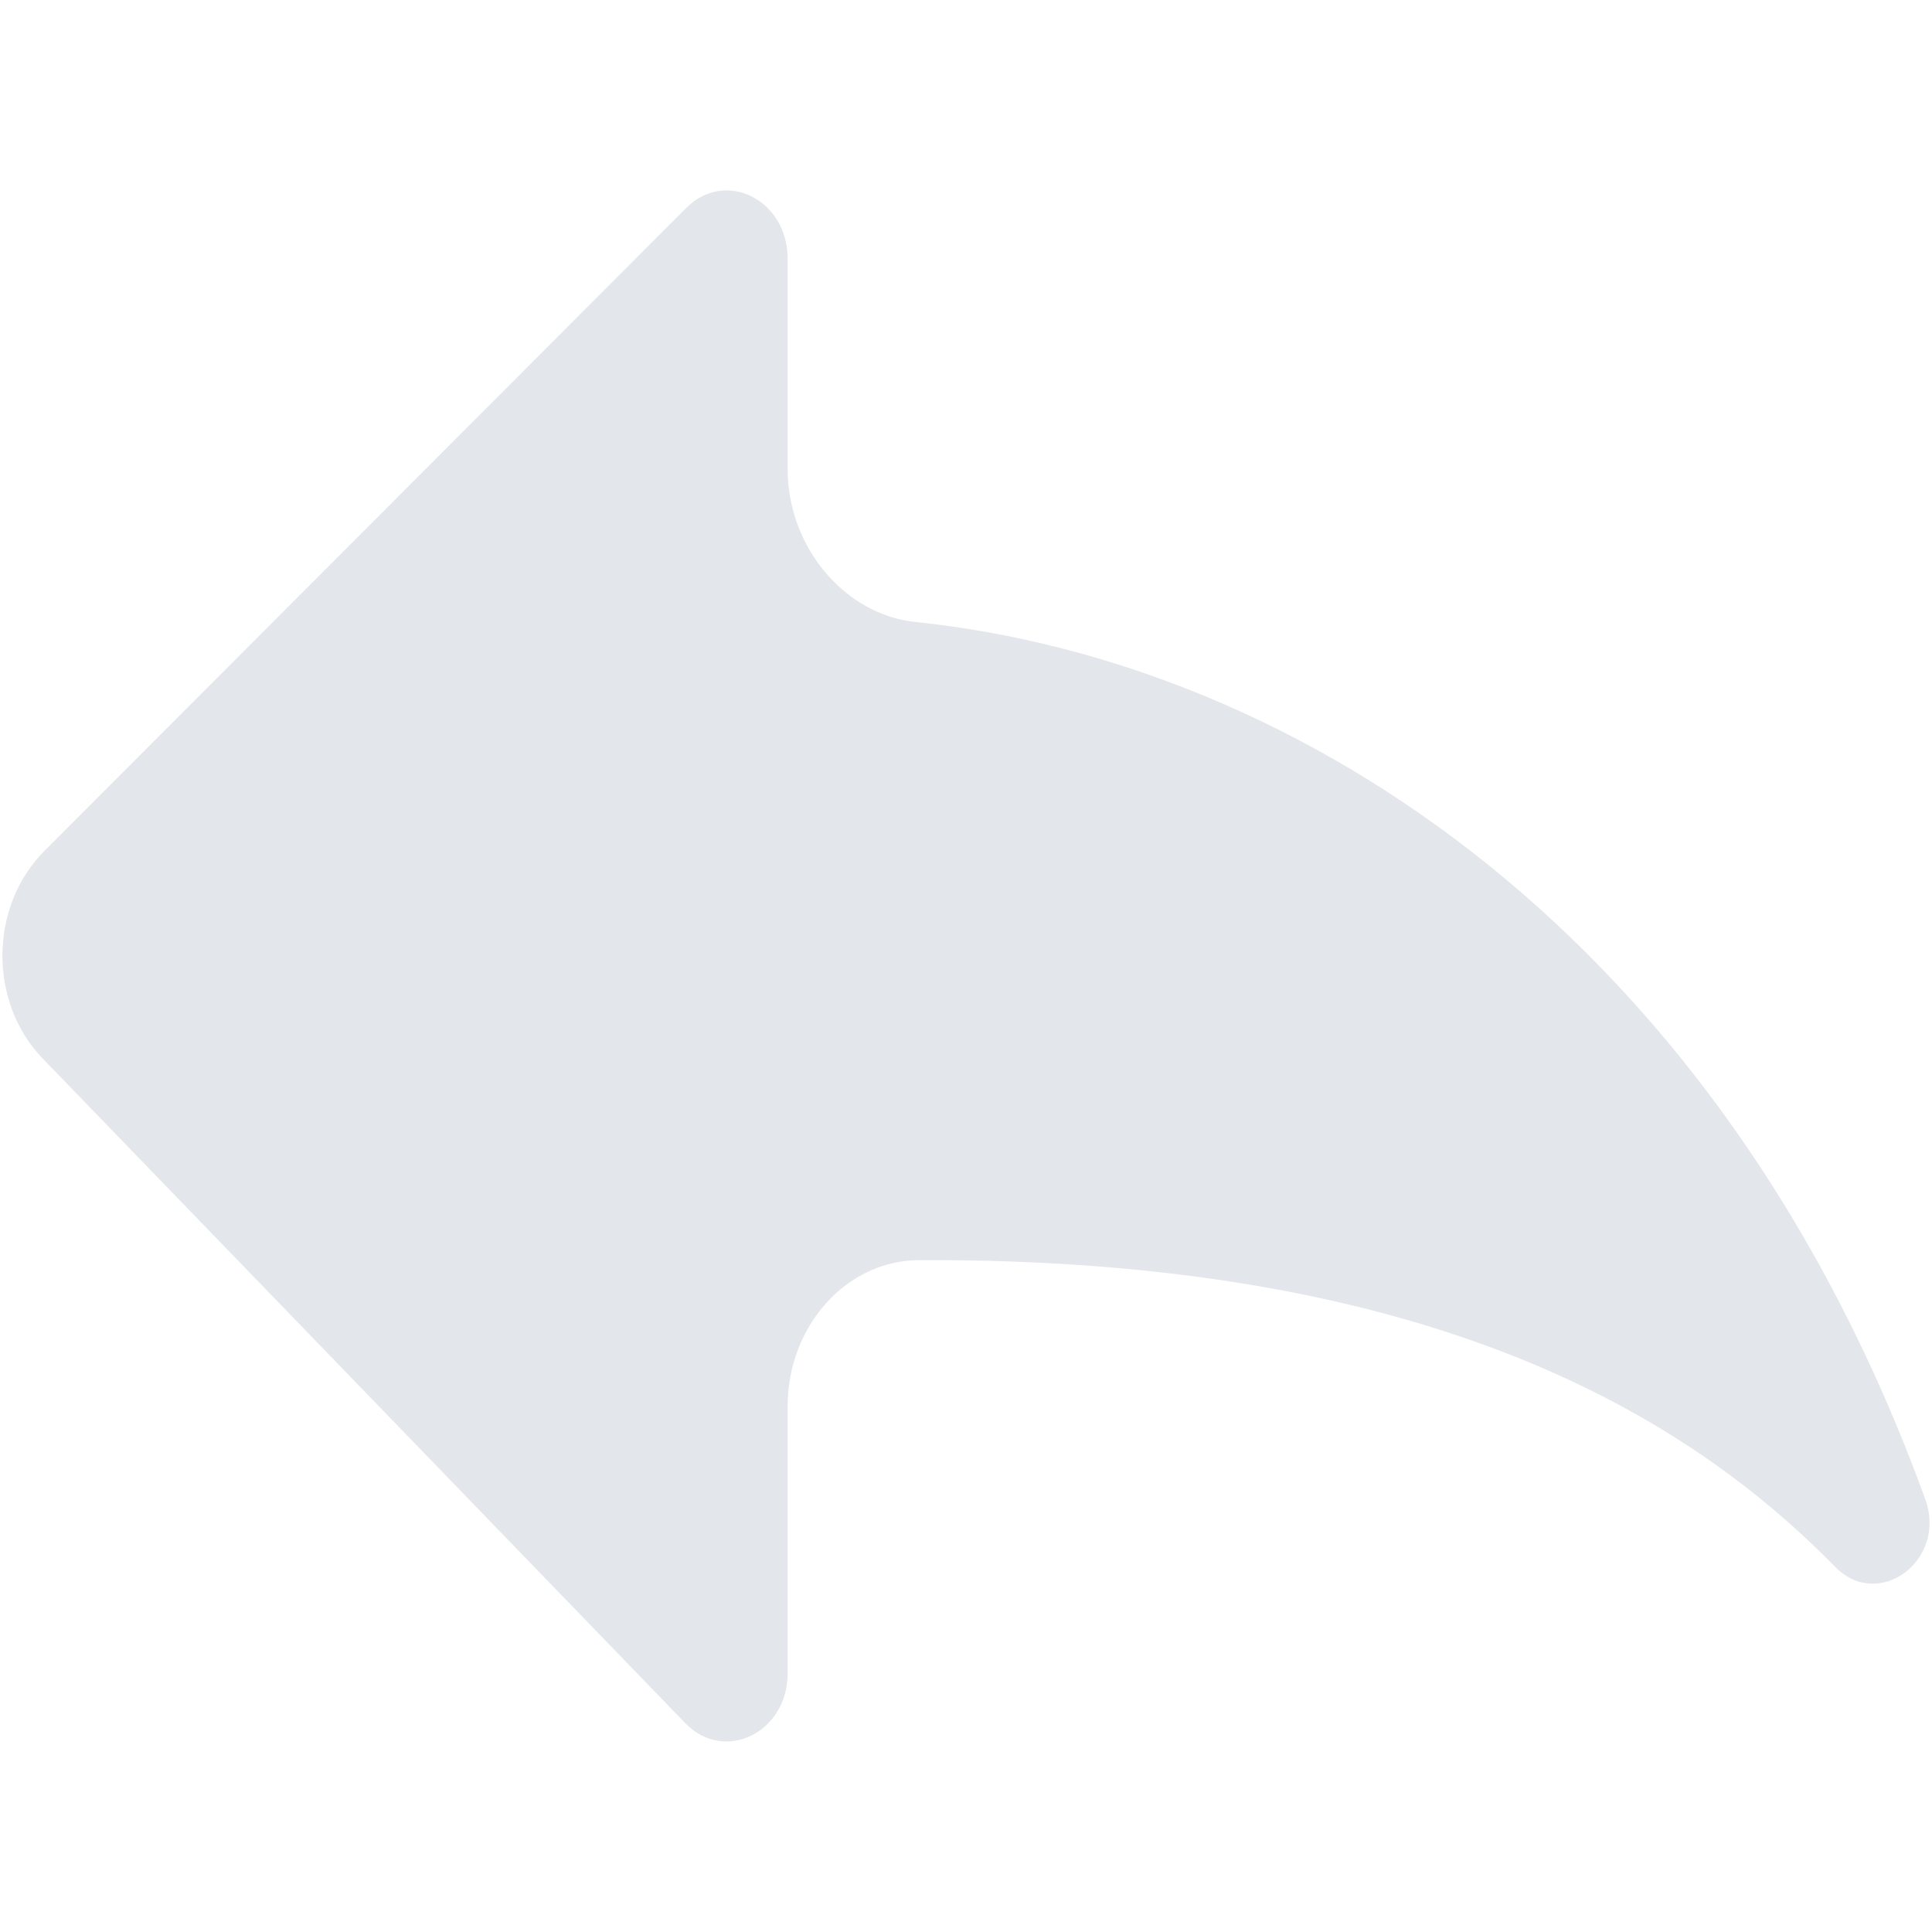 <?xml version="1.0" encoding="utf-8"?>
<!-- Generator: Adobe Illustrator 16.0.0, SVG Export Plug-In . SVG Version: 6.00 Build 0)  -->
<!DOCTYPE svg PUBLIC "-//W3C//DTD SVG 1.1//EN" "http://www.w3.org/Graphics/SVG/1.1/DTD/svg11.dtd">
<svg version="1.1" id="Layer_1" xmlns="http://www.w3.org/2000/svg" xmlns:xlink="http://www.w3.org/1999/xlink" x="0px" y="0px"
	 width="30px" height="30px" viewBox="0 0 30 30" enable-background="new 0 0 30 30" xml:space="preserve">
<path fill="#E3E6EA" d="M28.502,24.336c-2.269-2.319-6.236-4.803-14.236-4.769c-1.122,0.007-2.036,1.021-2.036,2.273v4.147
	c0,0.917-0.981,1.396-1.586,0.773L0.665,16.439c-0.845-0.871-0.834-2.361,0.02-3.221l9.969-9.987
	c0.609-0.614,1.576-0.13,1.576,0.784v3.266c0,1.219,0.893,2.262,1.977,2.376c5.994,0.625,12.52,4.896,15.69,13.626
	C30.235,24.224,29.181,25.017,28.502,24.336z"/>
</svg>
